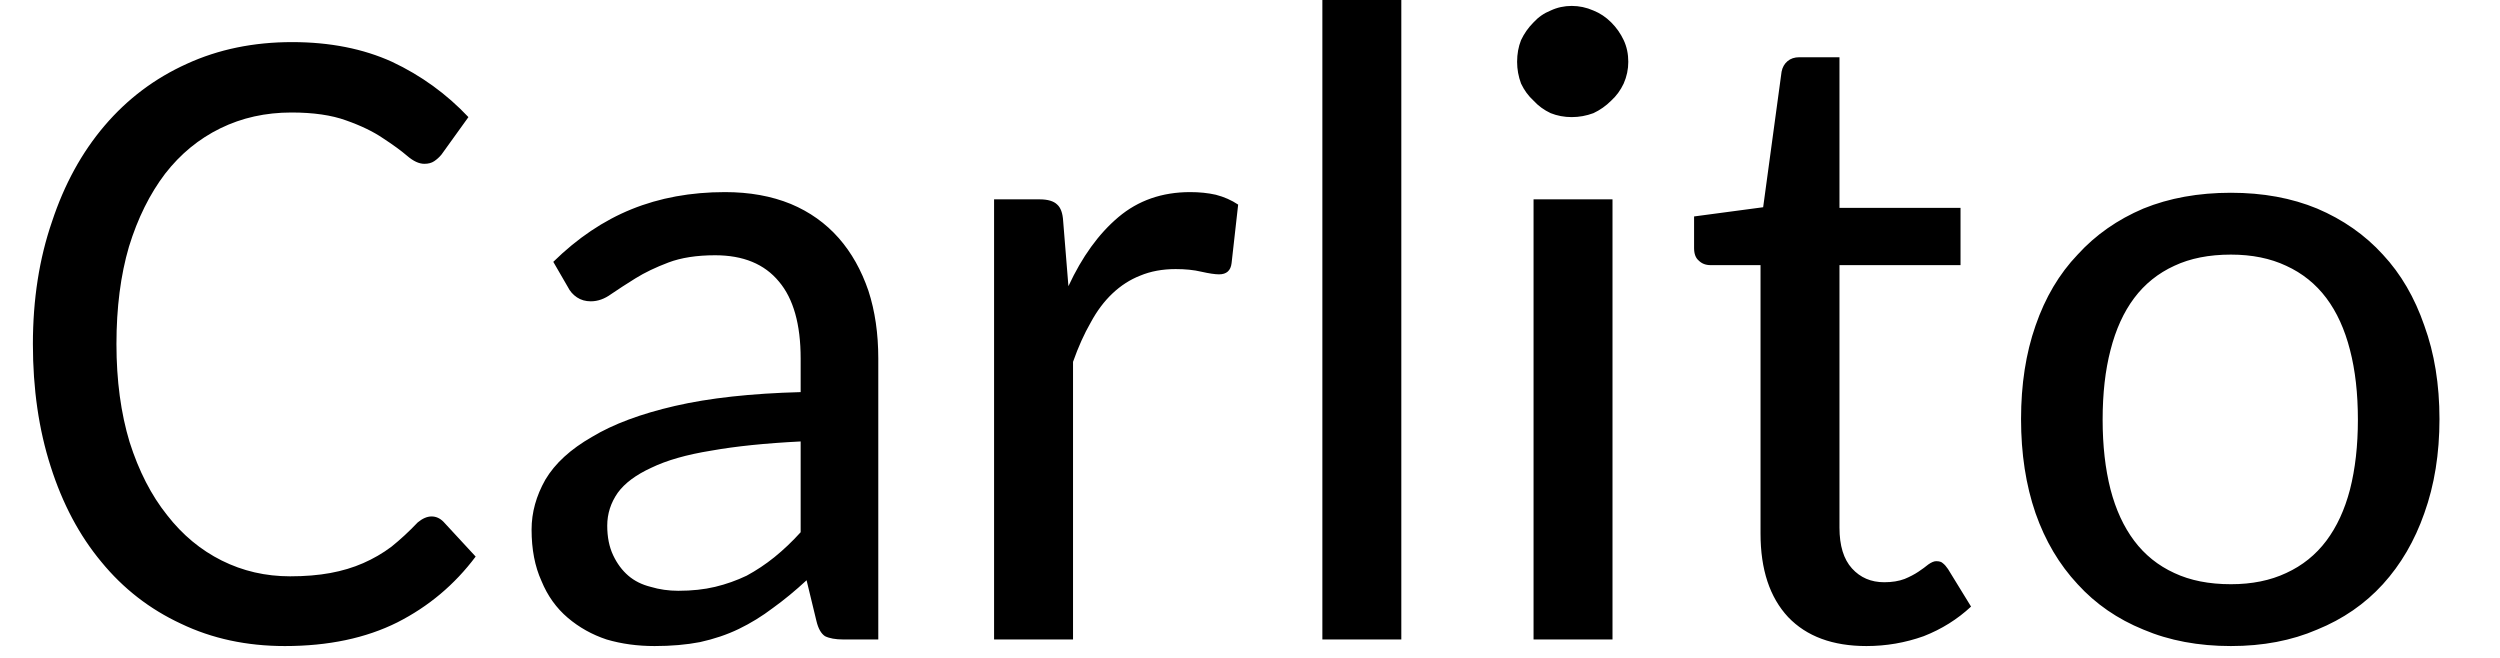 <svg width="38" height="10" viewBox="0 0 38 10" fill="none" xmlns="http://www.w3.org/2000/svg">
<path d="M6.56 7.85C6.627 7.85 6.687 7.877 6.74 7.93L7.23 8.46C6.91 8.887 6.513 9.22 6.04 9.46C5.56 9.7 4.99 9.82 4.33 9.82C3.75 9.82 3.223 9.707 2.75 9.48C2.277 9.26 1.873 8.947 1.54 8.54C1.207 8.14 0.95 7.657 0.77 7.09C0.59 6.53 0.5 5.91 0.5 5.23C0.5 4.55 0.597 3.93 0.79 3.37C0.977 2.803 1.243 2.317 1.59 1.91C1.937 1.503 2.353 1.19 2.84 0.97C3.32 0.75 3.853 0.64 4.44 0.64C5.013 0.64 5.52 0.74 5.96 0.94C6.4 1.147 6.787 1.427 7.12 1.78L6.71 2.35C6.677 2.39 6.64 2.423 6.6 2.45C6.56 2.477 6.51 2.49 6.45 2.49C6.37 2.49 6.283 2.45 6.19 2.37C6.097 2.29 5.973 2.2 5.82 2.1C5.673 2 5.487 1.91 5.26 1.83C5.04 1.75 4.763 1.71 4.43 1.71C4.037 1.71 3.677 1.79 3.35 1.95C3.023 2.11 2.743 2.34 2.51 2.64C2.277 2.947 2.093 3.317 1.96 3.75C1.833 4.183 1.77 4.677 1.77 5.23C1.77 5.783 1.837 6.28 1.97 6.72C2.11 7.16 2.3 7.53 2.54 7.83C2.773 8.13 3.05 8.36 3.37 8.52C3.69 8.68 4.037 8.76 4.41 8.76C4.637 8.76 4.84 8.743 5.02 8.71C5.2 8.677 5.367 8.627 5.52 8.56C5.673 8.493 5.817 8.41 5.95 8.31C6.083 8.203 6.217 8.08 6.35 7.94C6.423 7.88 6.493 7.85 6.56 7.85ZM13.35 9.72H12.82C12.7 9.72 12.607 9.703 12.54 9.67C12.48 9.63 12.437 9.553 12.41 9.44L12.26 8.82C12.087 8.98 11.917 9.12 11.75 9.24C11.583 9.367 11.41 9.473 11.23 9.56C11.05 9.647 10.853 9.713 10.64 9.76C10.433 9.8 10.203 9.82 9.95 9.82C9.69 9.82 9.447 9.787 9.22 9.72C9 9.647 8.803 9.537 8.63 9.39C8.457 9.243 8.323 9.057 8.23 8.83C8.13 8.61 8.08 8.35 8.08 8.05C8.08 7.79 8.15 7.537 8.29 7.29C8.437 7.043 8.673 6.827 9 6.64C9.32 6.447 9.74 6.29 10.26 6.17C10.78 6.05 11.417 5.98 12.17 5.96V5.45C12.17 4.93 12.06 4.54 11.84 4.28C11.62 4.013 11.297 3.88 10.87 3.88C10.59 3.88 10.353 3.917 10.16 3.99C9.967 4.063 9.8 4.143 9.66 4.23C9.52 4.317 9.397 4.397 9.29 4.47C9.19 4.543 9.087 4.58 8.98 4.58C8.9 4.58 8.83 4.56 8.77 4.52C8.71 4.48 8.663 4.427 8.63 4.36L8.41 3.98C8.777 3.62 9.173 3.353 9.6 3.18C10.027 3.007 10.5 2.92 11.02 2.92C11.393 2.92 11.727 2.98 12.02 3.1C12.307 3.22 12.55 3.393 12.75 3.62C12.943 3.84 13.093 4.107 13.2 4.42C13.3 4.727 13.35 5.07 13.35 5.45V9.72ZM10.31 8.98C10.517 8.98 10.703 8.96 10.87 8.92C11.037 8.88 11.197 8.823 11.35 8.75C11.497 8.67 11.637 8.577 11.77 8.47C11.91 8.357 12.043 8.23 12.17 8.09V6.71C11.637 6.737 11.183 6.783 10.81 6.85C10.437 6.91 10.133 6.997 9.9 7.11C9.667 7.217 9.497 7.343 9.39 7.49C9.283 7.643 9.23 7.81 9.23 7.99C9.23 8.163 9.26 8.313 9.32 8.44C9.38 8.567 9.457 8.67 9.55 8.75C9.643 8.83 9.757 8.887 9.89 8.92C10.023 8.96 10.163 8.98 10.31 8.98ZM16.31 9.72H15.11V3.03H15.8C15.927 3.03 16.017 3.057 16.07 3.11C16.123 3.157 16.153 3.24 16.16 3.36L16.24 4.35C16.447 3.903 16.7 3.553 17 3.3C17.3 3.047 17.663 2.92 18.09 2.92C18.23 2.92 18.36 2.933 18.48 2.96C18.607 2.993 18.72 3.043 18.82 3.11L18.72 4C18.707 4.113 18.643 4.17 18.53 4.17C18.47 4.17 18.38 4.157 18.26 4.13C18.147 4.103 18.017 4.09 17.87 4.09C17.67 4.09 17.49 4.123 17.33 4.19C17.177 4.25 17.037 4.34 16.91 4.46C16.783 4.58 16.673 4.727 16.58 4.9C16.48 5.073 16.39 5.273 16.31 5.5V9.72ZM20.1 0H21.3V9.72H20.1V0ZM23.31 3.03H24.51V9.72H23.31V3.03ZM24.75 0.94C24.75 1.053 24.727 1.163 24.68 1.27C24.633 1.37 24.57 1.457 24.49 1.53C24.41 1.61 24.32 1.673 24.22 1.72C24.113 1.76 24.003 1.78 23.89 1.78C23.777 1.78 23.67 1.76 23.57 1.72C23.47 1.673 23.383 1.61 23.31 1.53C23.23 1.457 23.167 1.37 23.12 1.27C23.08 1.163 23.06 1.053 23.06 0.94C23.06 0.82 23.08 0.71 23.12 0.61C23.167 0.51 23.23 0.42 23.31 0.34C23.383 0.26 23.47 0.2 23.57 0.16C23.67 0.113 23.777 0.09 23.89 0.09C24.003 0.09 24.113 0.113 24.22 0.16C24.32 0.2 24.41 0.26 24.49 0.34C24.57 0.42 24.633 0.51 24.68 0.61C24.727 0.71 24.75 0.82 24.75 0.94ZM28.37 9.82C27.857 9.82 27.46 9.673 27.18 9.38C26.9 9.08 26.76 8.657 26.76 8.11V4.03H26C25.927 4.03 25.867 4.007 25.82 3.96C25.773 3.92 25.75 3.857 25.75 3.77V3.29L26.8 3.15L27.08 1.09C27.093 1.023 27.123 0.97 27.17 0.93C27.217 0.89 27.277 0.87 27.35 0.87H27.96V3.16H29.8V4.03H27.96V8.02C27.96 8.293 28.023 8.5 28.15 8.64C28.277 8.78 28.44 8.85 28.64 8.85C28.76 8.85 28.863 8.833 28.95 8.8C29.03 8.767 29.1 8.73 29.16 8.69C29.22 8.65 29.27 8.613 29.31 8.58C29.357 8.547 29.397 8.53 29.43 8.53C29.477 8.53 29.51 8.54 29.53 8.56C29.557 8.58 29.583 8.61 29.61 8.65L29.96 9.22C29.753 9.413 29.513 9.563 29.24 9.67C28.96 9.77 28.67 9.82 28.37 9.82ZM33.91 2.93C34.397 2.93 34.833 3.01 35.22 3.17C35.613 3.337 35.947 3.57 36.22 3.87C36.493 4.163 36.703 4.523 36.85 4.95C37.003 5.37 37.08 5.843 37.08 6.37C37.08 6.897 37.003 7.373 36.85 7.8C36.703 8.22 36.493 8.58 36.22 8.88C35.947 9.18 35.613 9.41 35.22 9.57C34.833 9.737 34.397 9.82 33.91 9.82C33.417 9.82 32.973 9.737 32.58 9.57C32.187 9.41 31.853 9.18 31.58 8.88C31.3 8.58 31.087 8.22 30.94 7.8C30.793 7.373 30.72 6.897 30.72 6.37C30.72 5.843 30.793 5.37 30.94 4.95C31.087 4.523 31.3 4.163 31.58 3.87C31.853 3.57 32.187 3.337 32.58 3.17C32.973 3.01 33.417 2.93 33.91 2.93ZM33.91 8.88C34.23 8.88 34.51 8.823 34.75 8.71C34.997 8.597 35.2 8.433 35.36 8.22C35.52 8.007 35.64 7.747 35.72 7.44C35.8 7.127 35.84 6.773 35.84 6.38C35.84 5.98 35.8 5.627 35.72 5.32C35.64 5.007 35.52 4.743 35.36 4.53C35.2 4.317 34.997 4.153 34.75 4.04C34.51 3.927 34.23 3.87 33.91 3.87C33.577 3.87 33.29 3.927 33.05 4.04C32.803 4.153 32.6 4.317 32.44 4.53C32.28 4.743 32.16 5.007 32.08 5.32C32 5.627 31.96 5.98 31.96 6.38C31.96 6.773 32 7.127 32.08 7.44C32.16 7.747 32.28 8.007 32.44 8.22C32.6 8.433 32.803 8.597 33.05 8.71C33.29 8.823 33.577 8.88 33.91 8.88Z" fill="black"/>
</svg>
